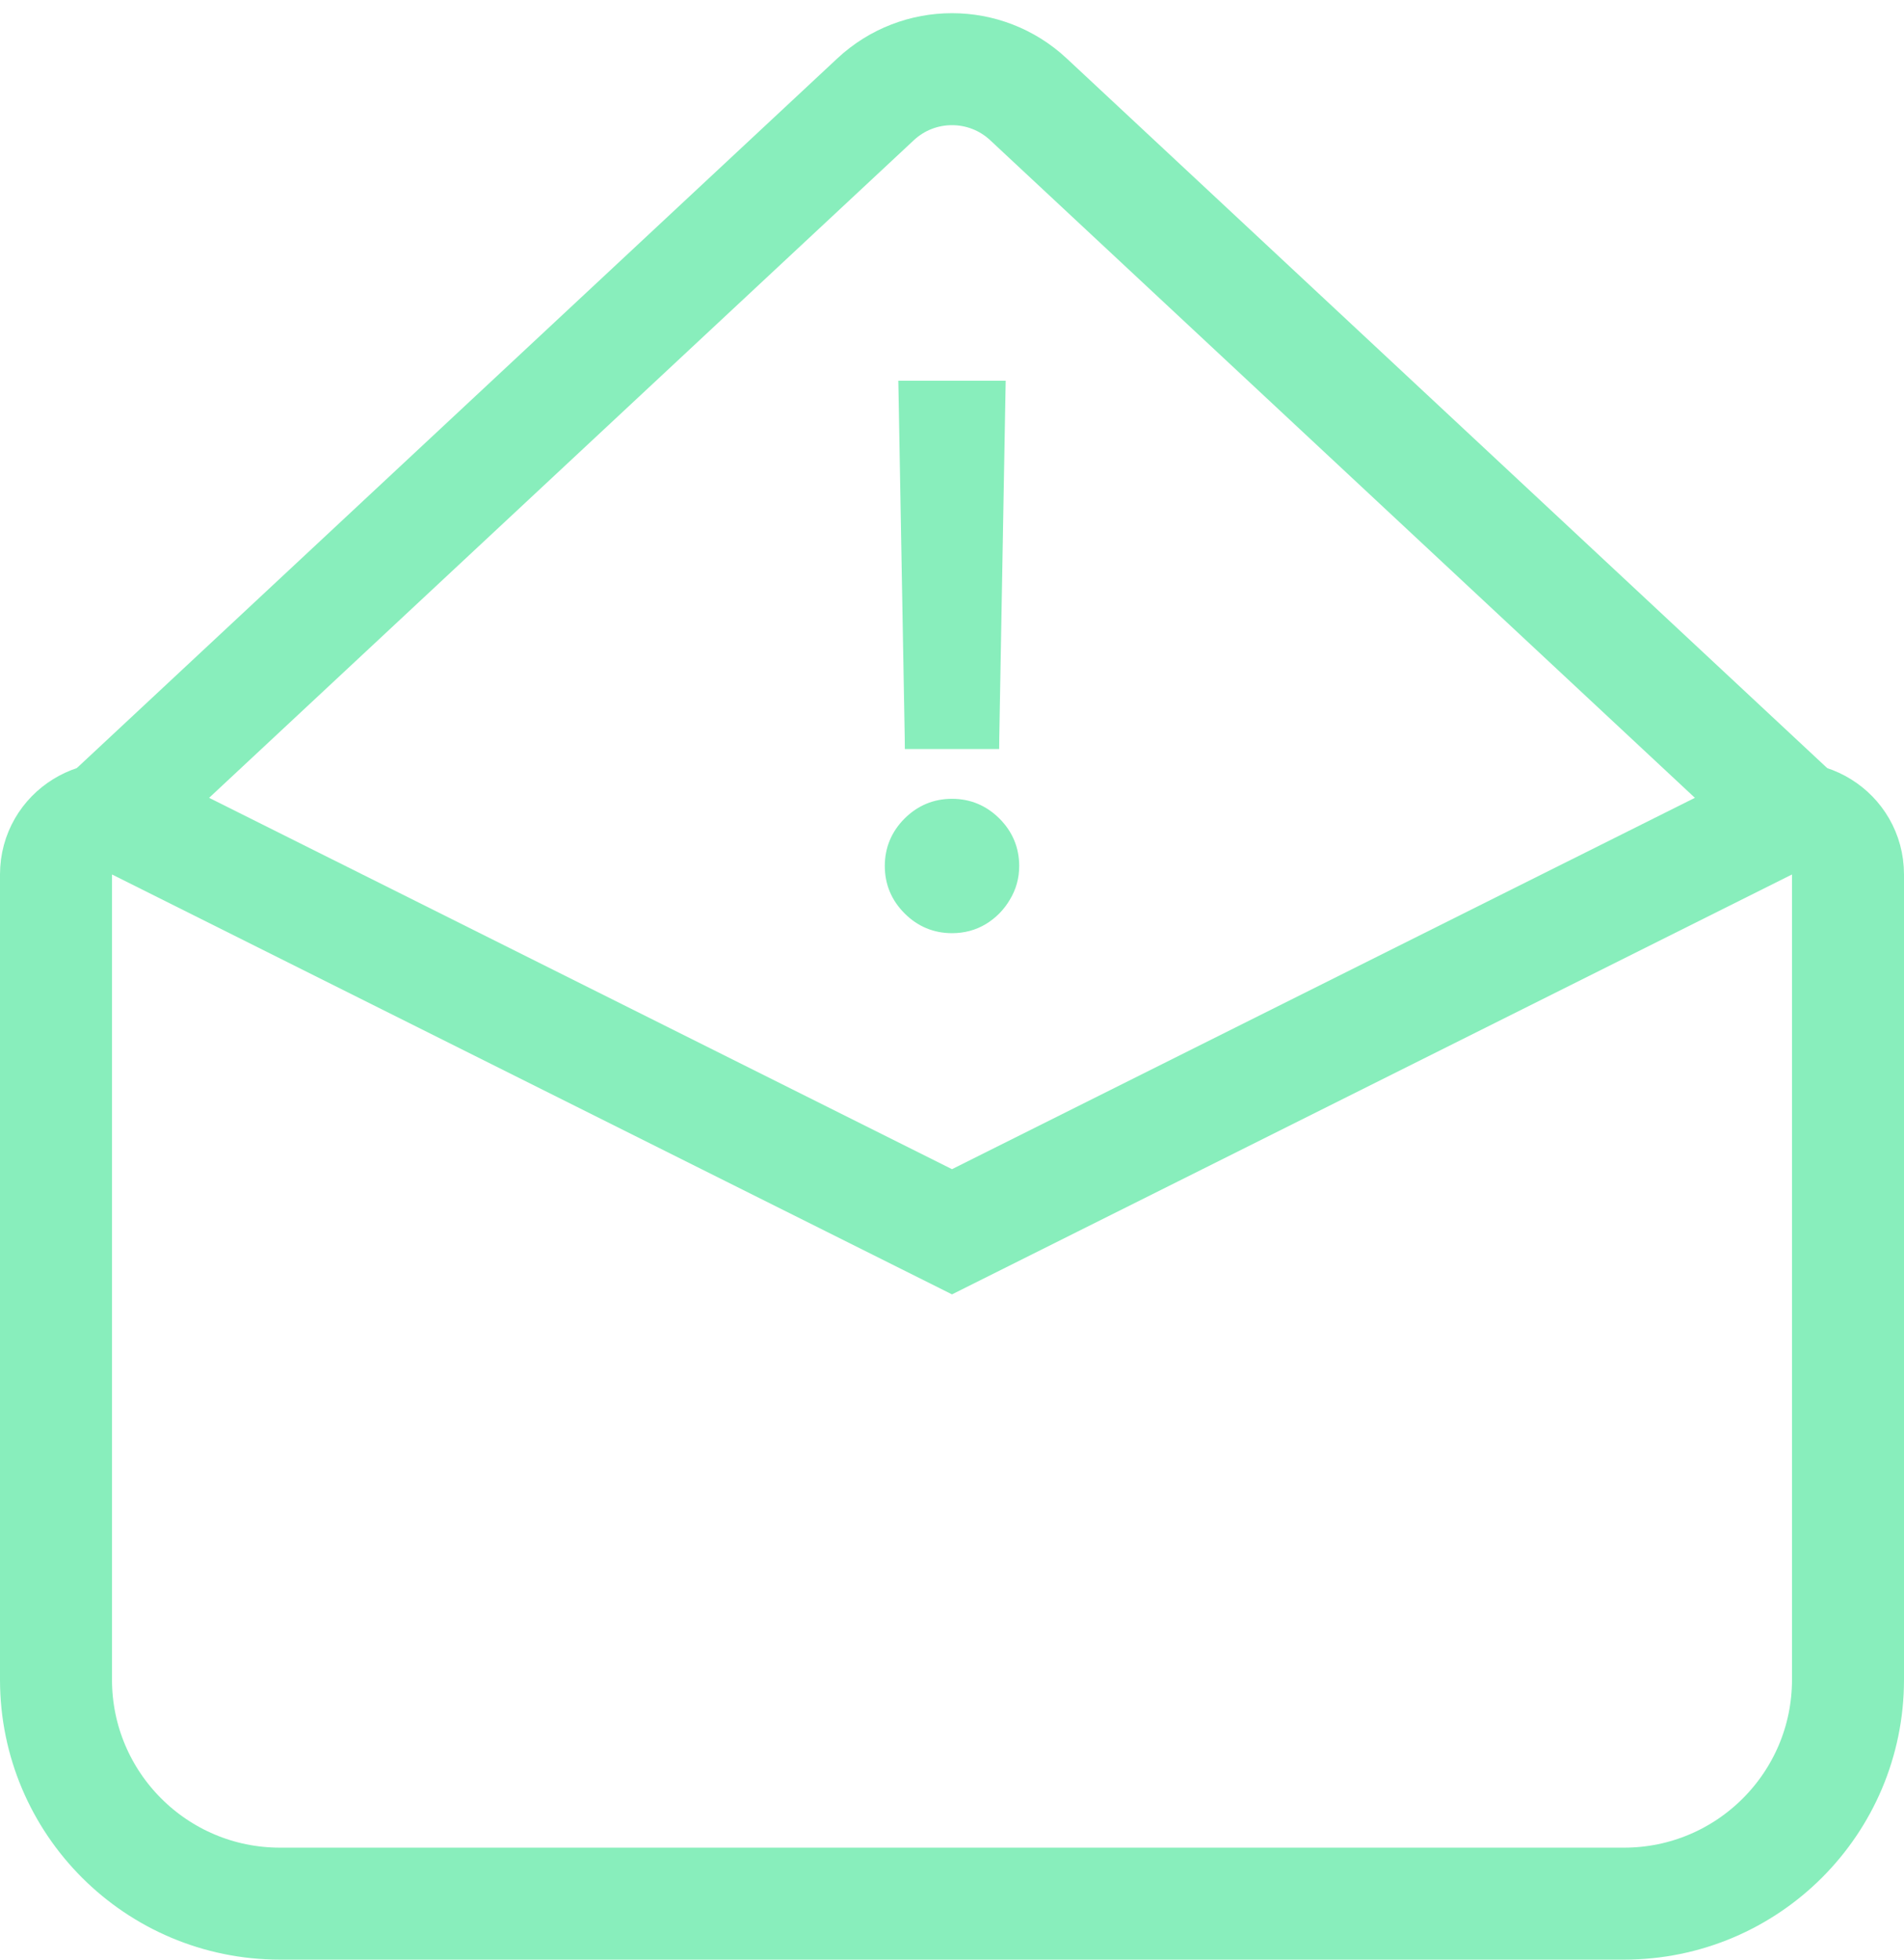 <svg width="34" height="35" viewBox="0 0 34 35" fill="none" xmlns="http://www.w3.org/2000/svg">
<path d="M2 14.5L15.635 1.774C16.404 1.056 17.596 1.056 18.365 1.774L32 14.5" stroke="#88EEBC" stroke-width="2"/>
<path d="M17 22L2.447 14.724C1.782 14.391 1 14.875 1 15.618V30C1 32.209 2.791 34 5 34H29C31.209 34 33 32.209 33 30V15.618C33 14.875 32.218 14.391 31.553 14.724L17 22Z" stroke="#88EEBC" stroke-width="2"/>
<path d="M17.855 7.002L17.857 6.9H17.756H16.244H16.143L16.145 7.002L16.256 13.18L16.257 13.278H16.356H17.644H17.743L17.744 13.18L17.855 7.002ZM17.552 16.419L17.552 16.419C17.718 16.318 17.85 16.184 17.947 16.018C18.049 15.85 18.1 15.666 18.1 15.467C18.1 15.166 17.991 14.905 17.776 14.69C17.561 14.476 17.301 14.367 17 14.367C16.699 14.367 16.439 14.476 16.224 14.69C16.009 14.905 15.9 15.166 15.9 15.467C15.9 15.768 16.009 16.028 16.224 16.243C16.439 16.458 16.699 16.567 17 16.567C17.202 16.567 17.387 16.518 17.552 16.419Z" fill="#88EEBC" stroke="#88EEBC" stroke-width="0.2"/>
</svg>

